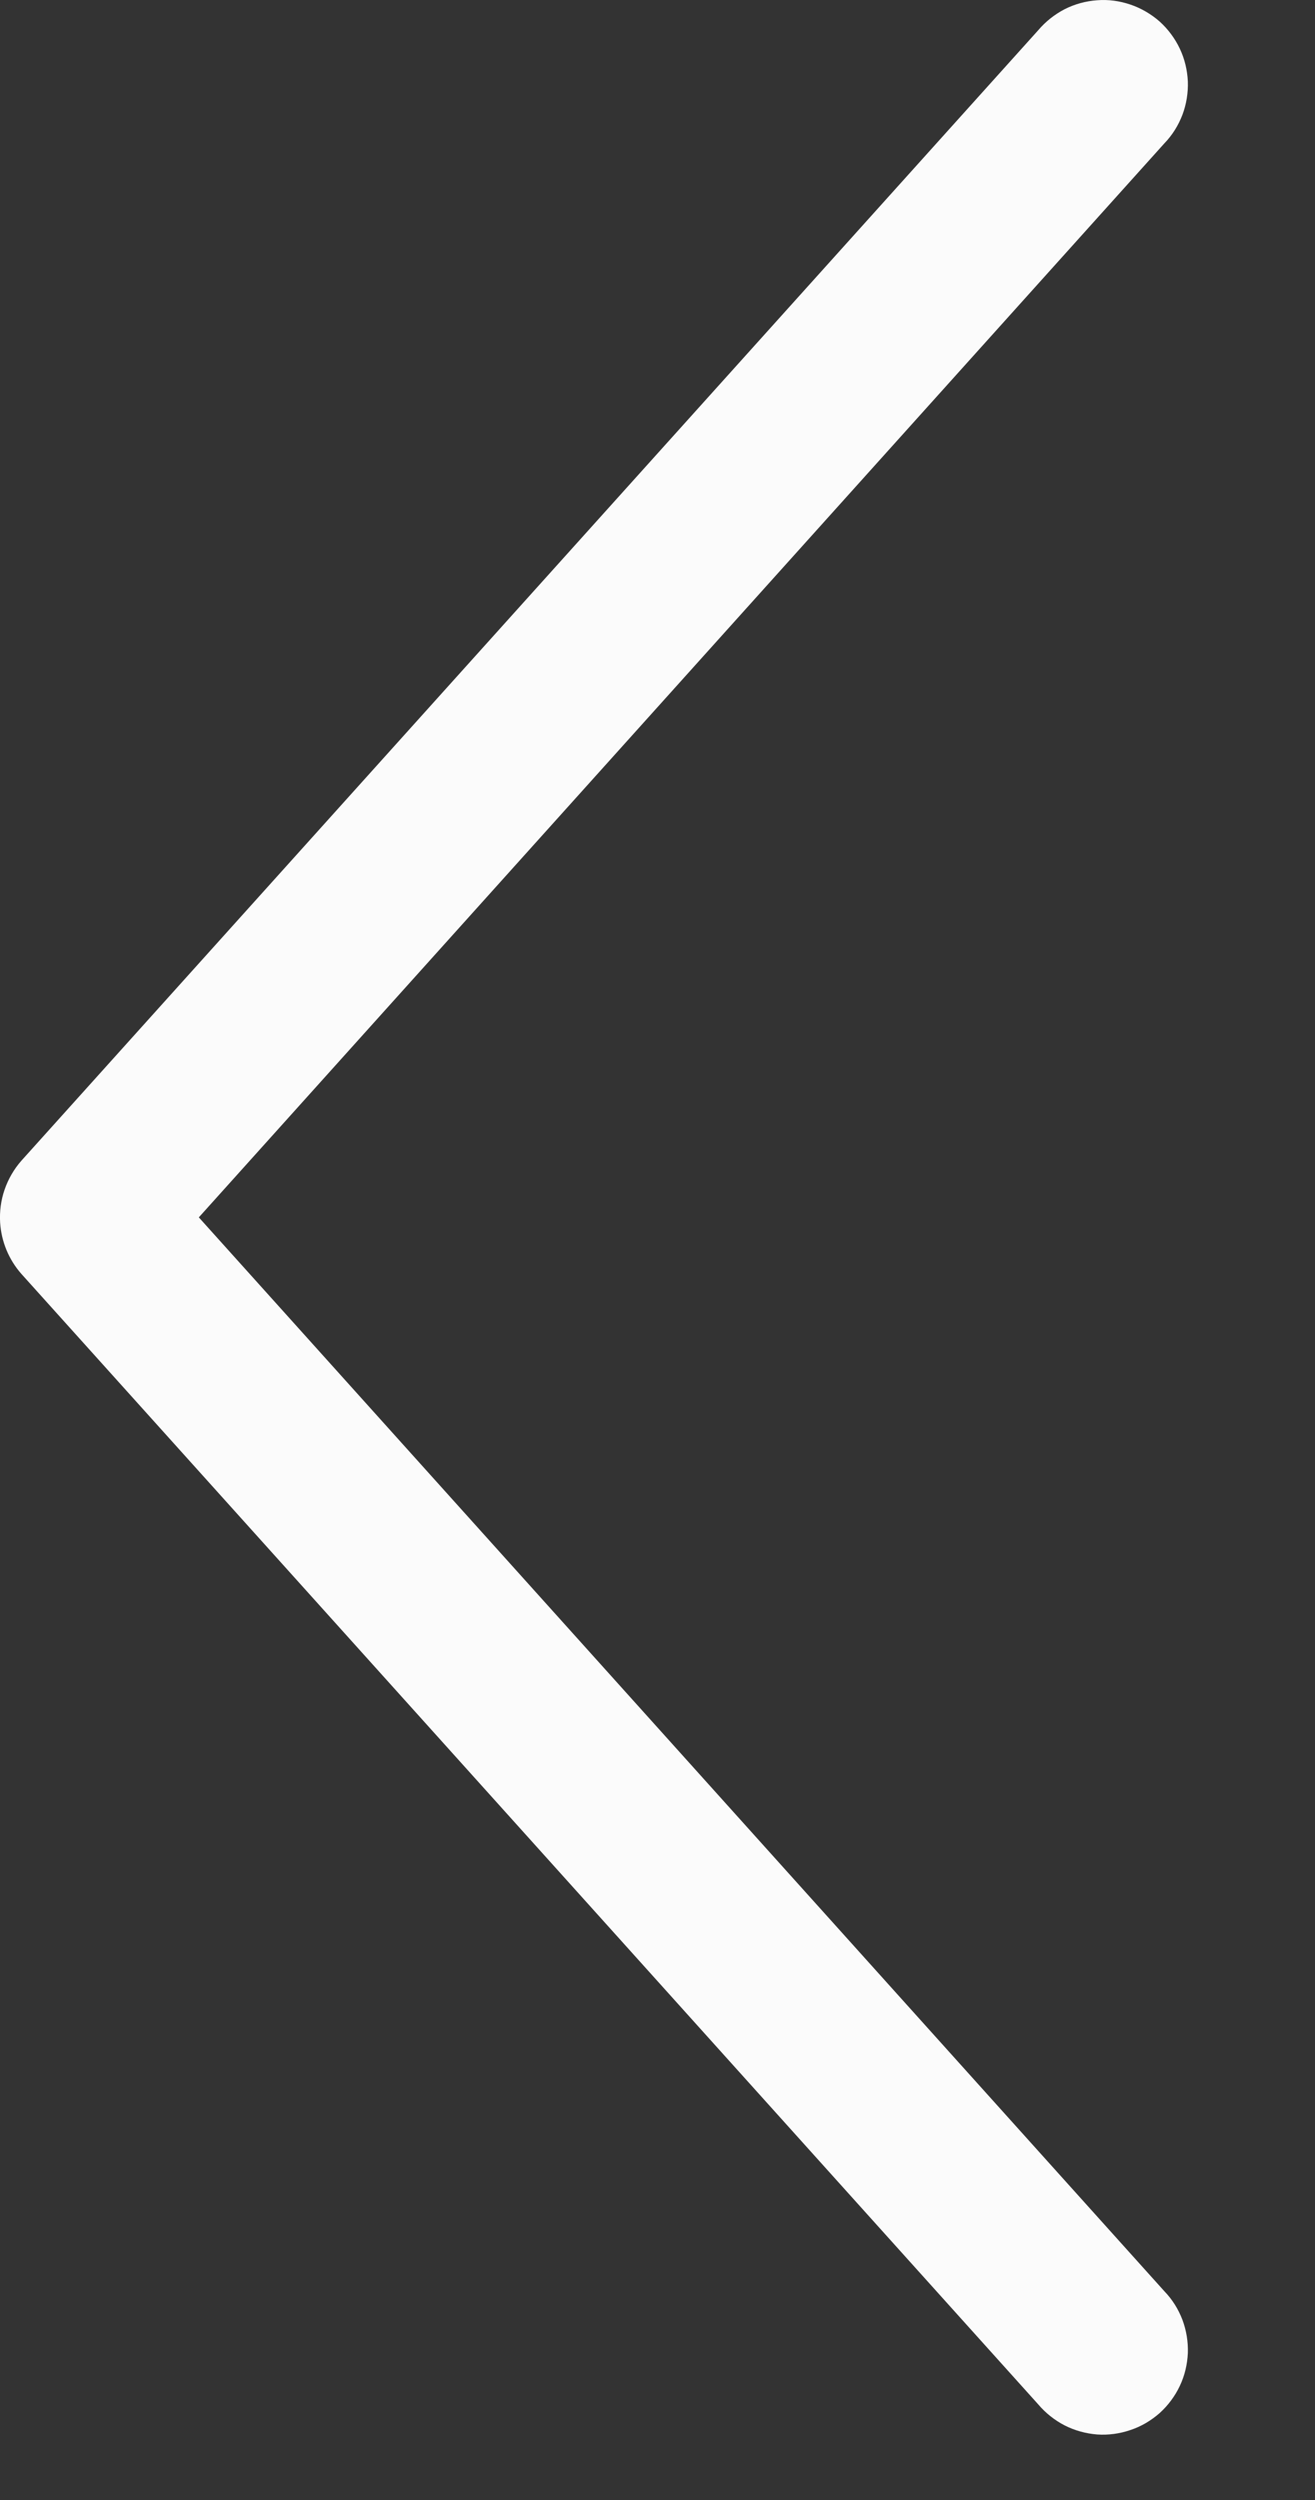 <svg width="10" height="19" viewBox="0 0 10 19" fill="none" xmlns="http://www.w3.org/2000/svg">
  <rect x="0" y="0" width="10" height="19" fill="#333333" stroke="none"/>
  <path d="M0.001 9.292C0.01 9.436 0.067 9.573 0.162 9.681L7.895 18.273C7.951 18.339 8.019 18.393 8.096 18.433C8.173 18.472 8.257 18.495 8.343 18.502C8.429 18.508 8.515 18.496 8.597 18.468C8.679 18.441 8.754 18.396 8.819 18.339C8.883 18.281 8.935 18.211 8.972 18.133C9.009 18.055 9.029 17.97 9.033 17.884C9.036 17.798 9.022 17.712 8.992 17.631C8.961 17.55 8.915 17.476 8.855 17.414L1.512 9.252L8.855 1.089C8.915 1.027 8.961 0.953 8.992 0.872C9.022 0.792 9.036 0.705 9.033 0.619C9.029 0.533 9.009 0.448 8.972 0.37C8.935 0.292 8.883 0.222 8.819 0.164C8.754 0.107 8.679 0.063 8.597 0.035C8.515 0.007 8.429 -0.005 8.343 0.002C8.257 0.008 8.173 0.031 8.096 0.07C8.019 0.11 7.951 0.164 7.895 0.23L0.162 8.822C0.106 8.886 0.063 8.96 0.035 9.041C0.007 9.121 -0.004 9.207 0.001 9.292V9.292Z" fill="#FBFBFB"/>
</svg>

